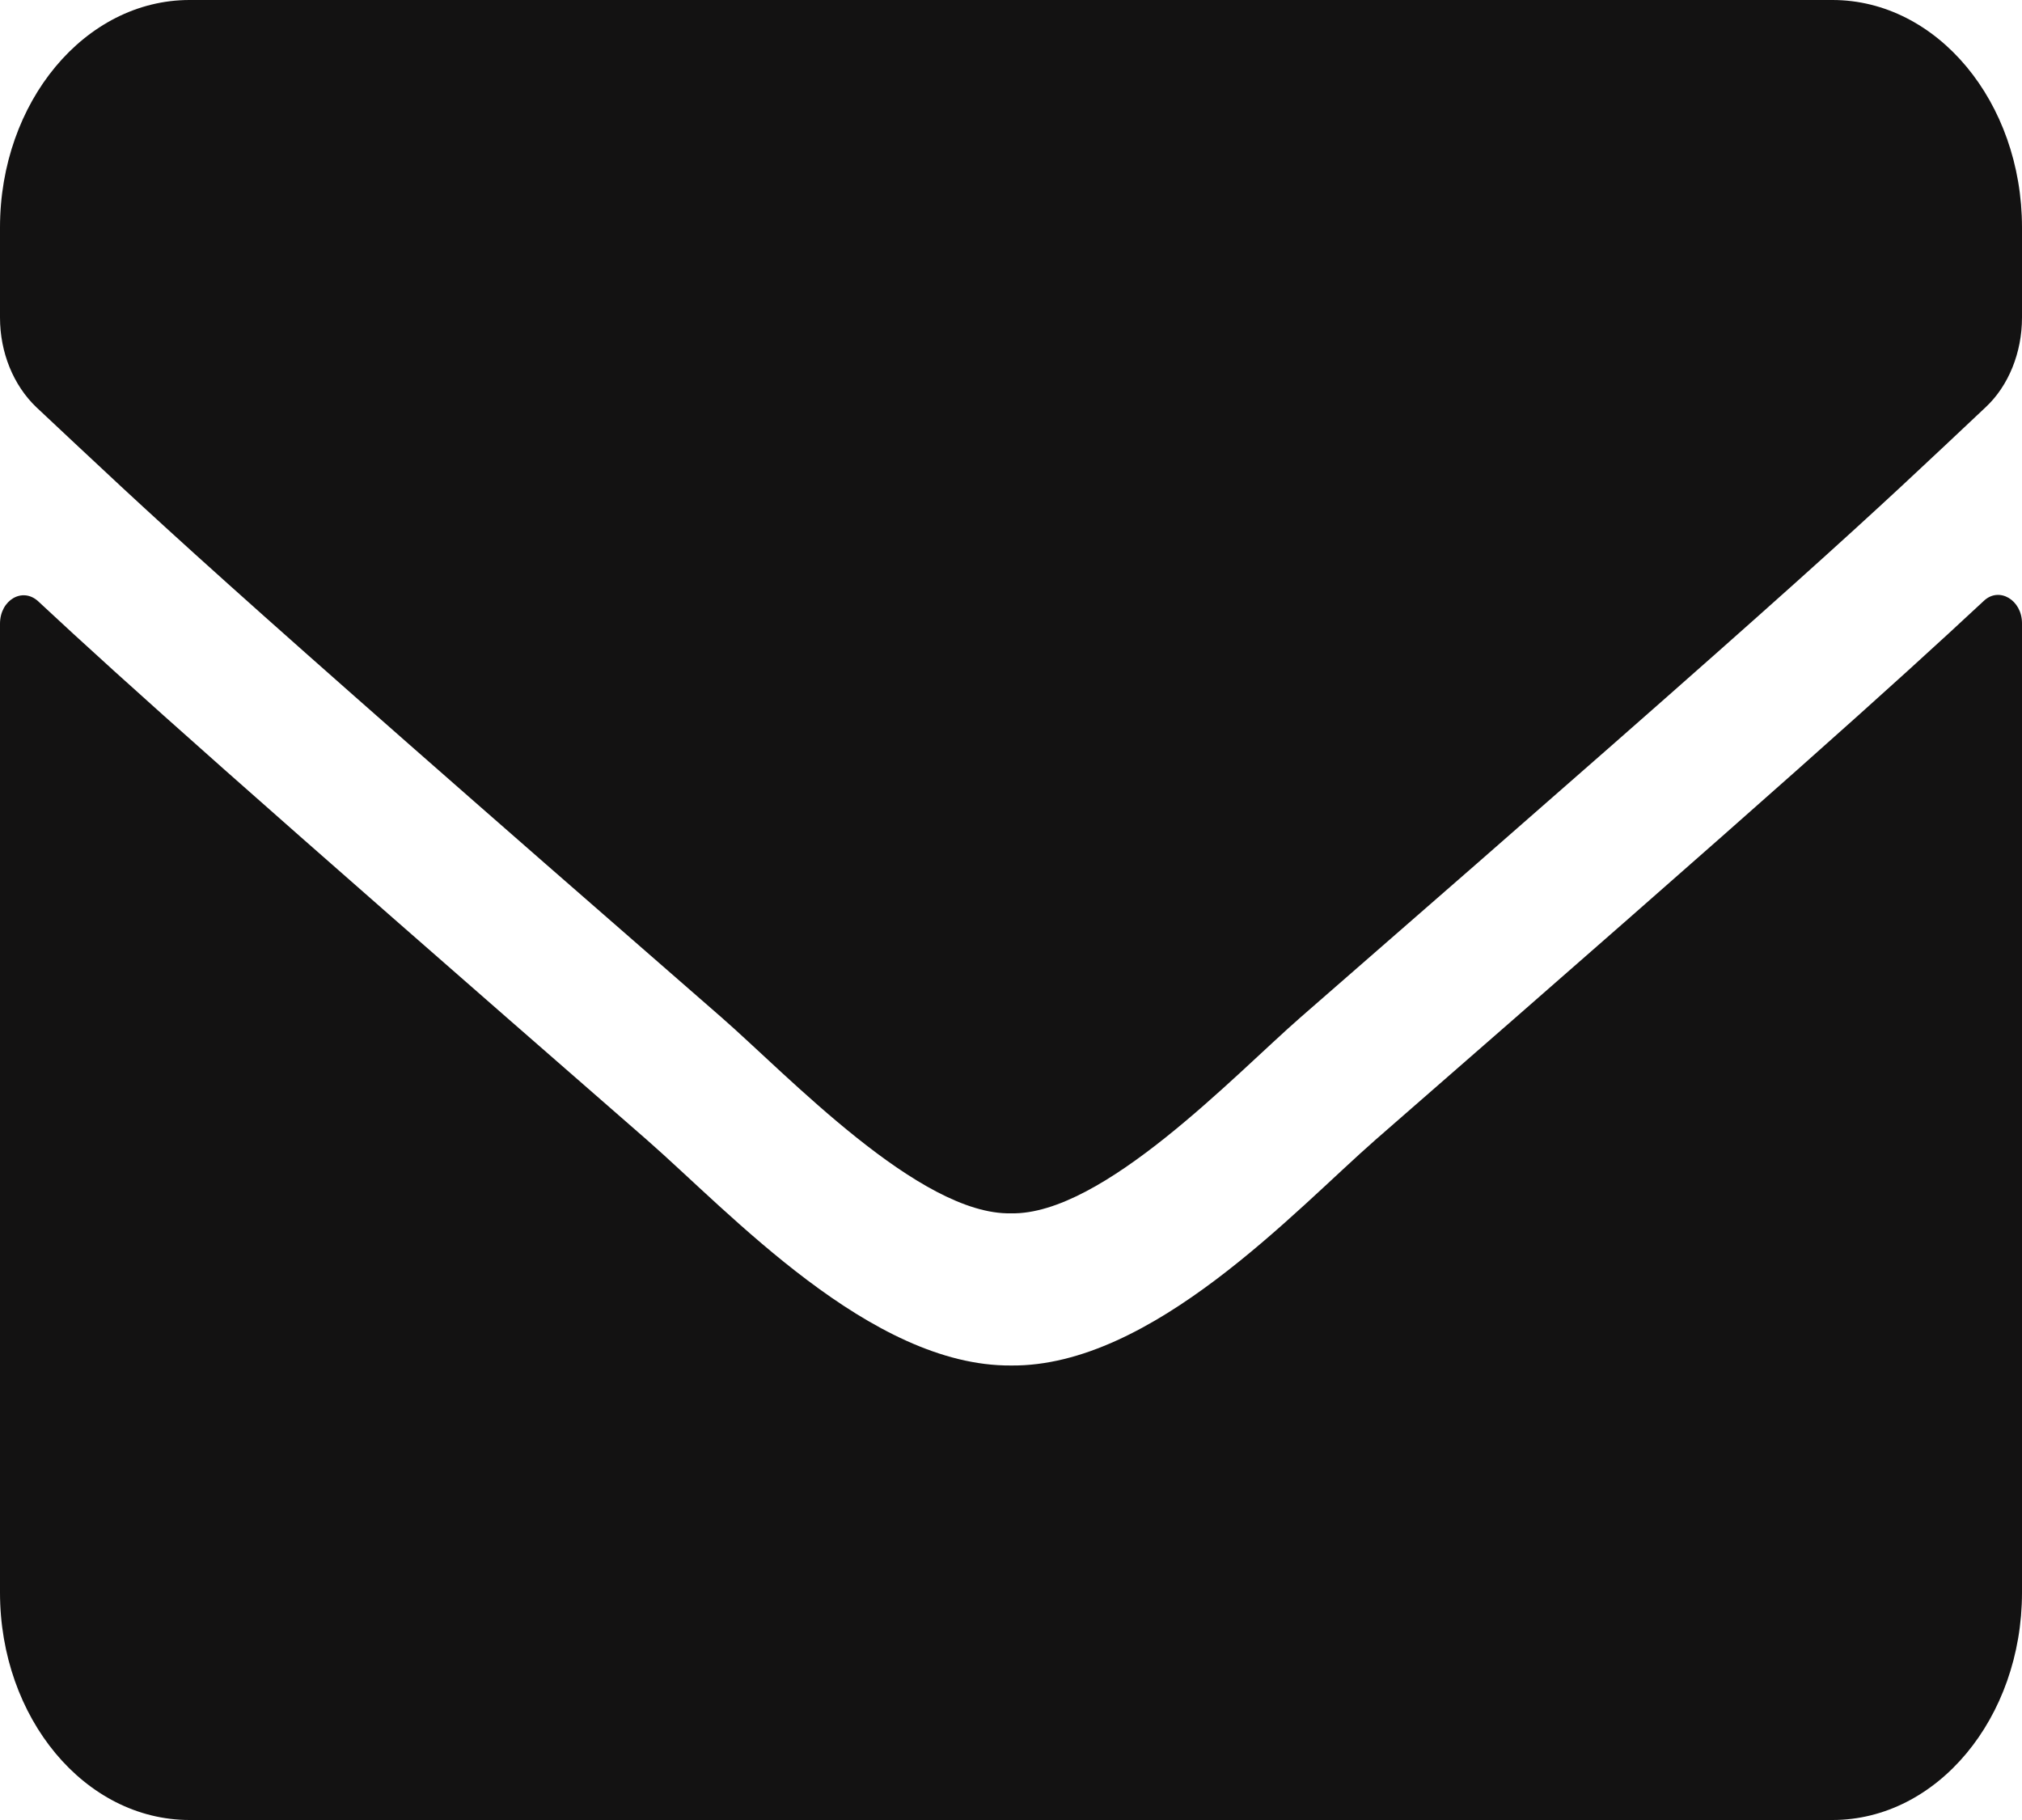 <svg width="20" height="18" viewBox="0 0 20 18" fill="none" xmlns="http://www.w3.org/2000/svg">
<path id="Vector" d="M19.621 5.944C19.773 5.798 20 5.934 20 6.164V15.75C20 16.992 19.16 18 18.125 18H1.875C0.84 18 0 16.992 0 15.75V6.169C0 5.934 0.223 5.803 0.379 5.948C1.254 6.764 2.414 7.8 6.398 11.273C7.223 11.995 8.613 13.514 10 13.505C11.395 13.519 12.812 11.967 13.605 11.273C17.59 7.8 18.746 6.759 19.621 5.944ZM10 12C10.906 12.019 12.211 10.631 12.867 10.059C18.051 5.545 18.445 5.152 19.641 4.027C19.867 3.816 20 3.487 20 3.141V2.25C20 1.008 19.16 0 18.125 0H1.875C0.84 0 0 1.008 0 2.25V3.141C0 3.487 0.133 3.811 0.359 4.027C1.555 5.147 1.949 5.545 7.133 10.059C7.789 10.631 9.094 12.019 10 12Z" fill="#131212"/>
</svg>
